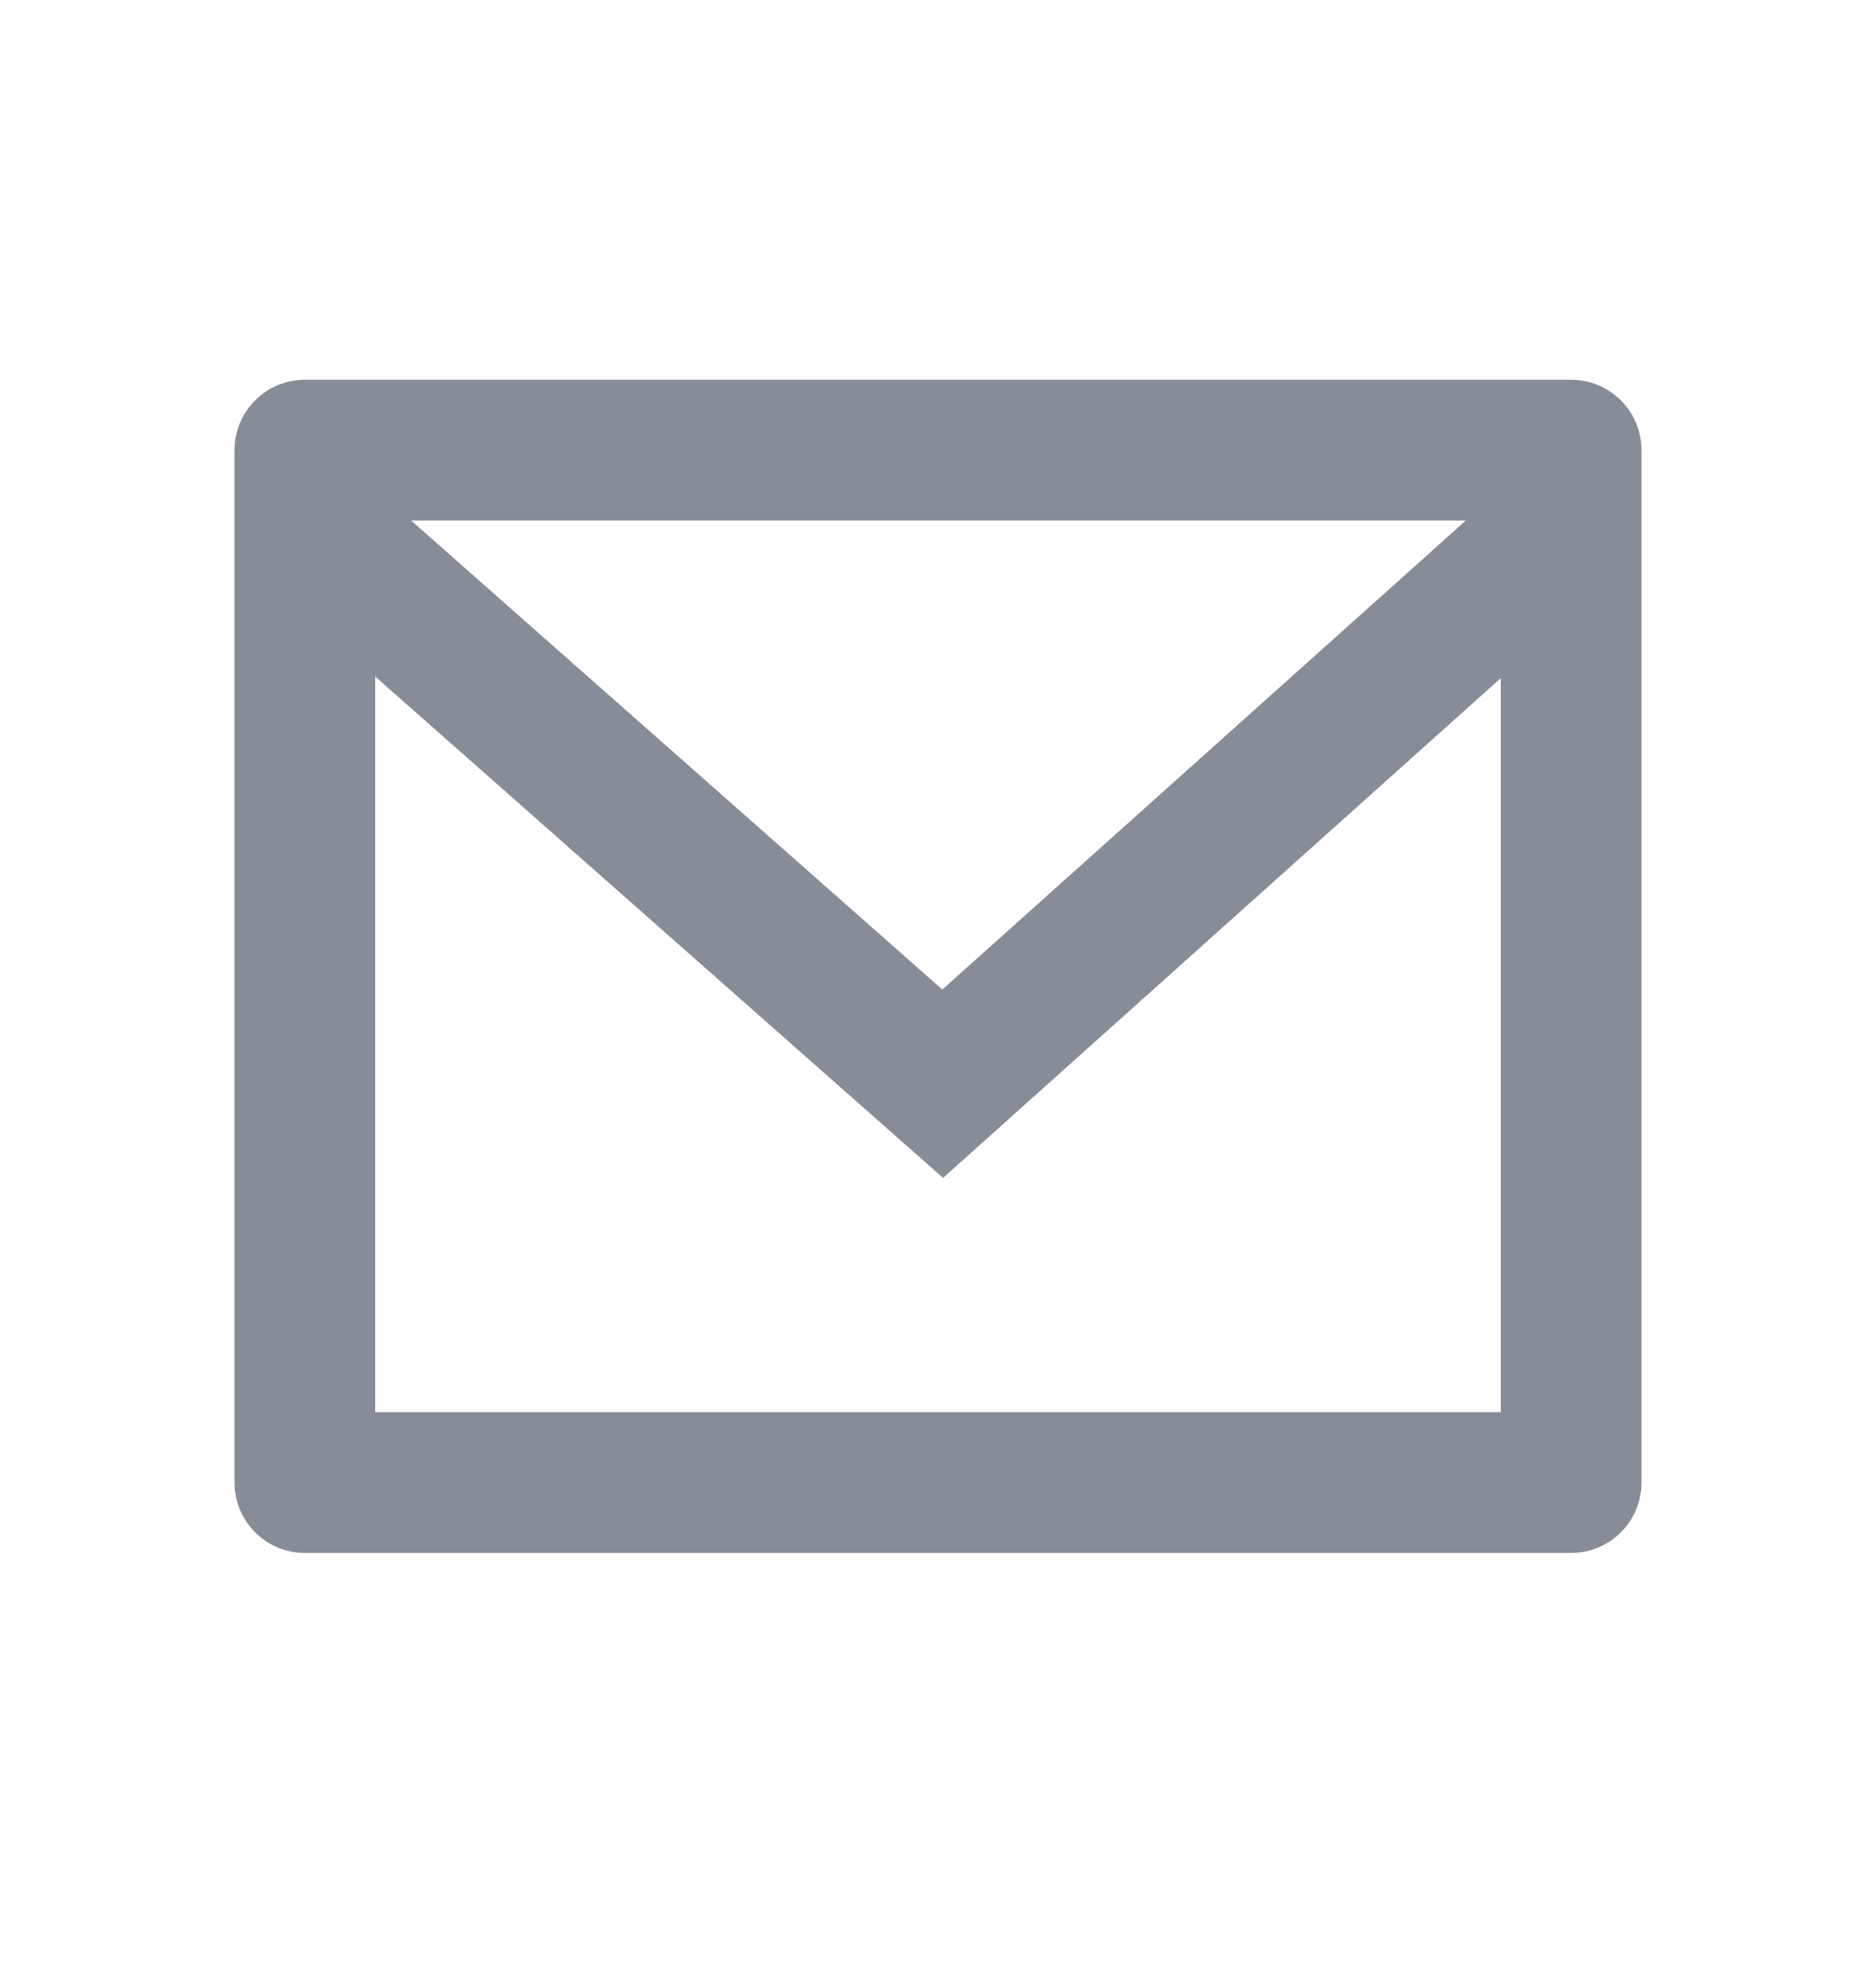 <svg width="20" height="21" viewBox="0 0 20 21" fill="none" xmlns="http://www.w3.org/2000/svg">
<path d="M3.25 4.046H16.75C16.949 4.046 17.14 4.125 17.28 4.266C17.421 4.406 17.5 4.597 17.5 4.796V15.796C17.5 15.995 17.421 16.186 17.28 16.326C17.14 16.467 16.949 16.546 16.75 16.546H3.25C3.051 16.546 2.86 16.467 2.72 16.326C2.579 16.186 2.5 15.995 2.5 15.796V4.796C2.5 4.597 2.579 4.406 2.72 4.266C2.86 4.125 3.051 4.046 3.25 4.046ZM16 7.225L10.054 12.55L4 7.208V15.046H16V7.225ZM4.383 5.546L10.046 10.543L15.627 5.546H4.383Z" fill="#868C98"/>
</svg>
